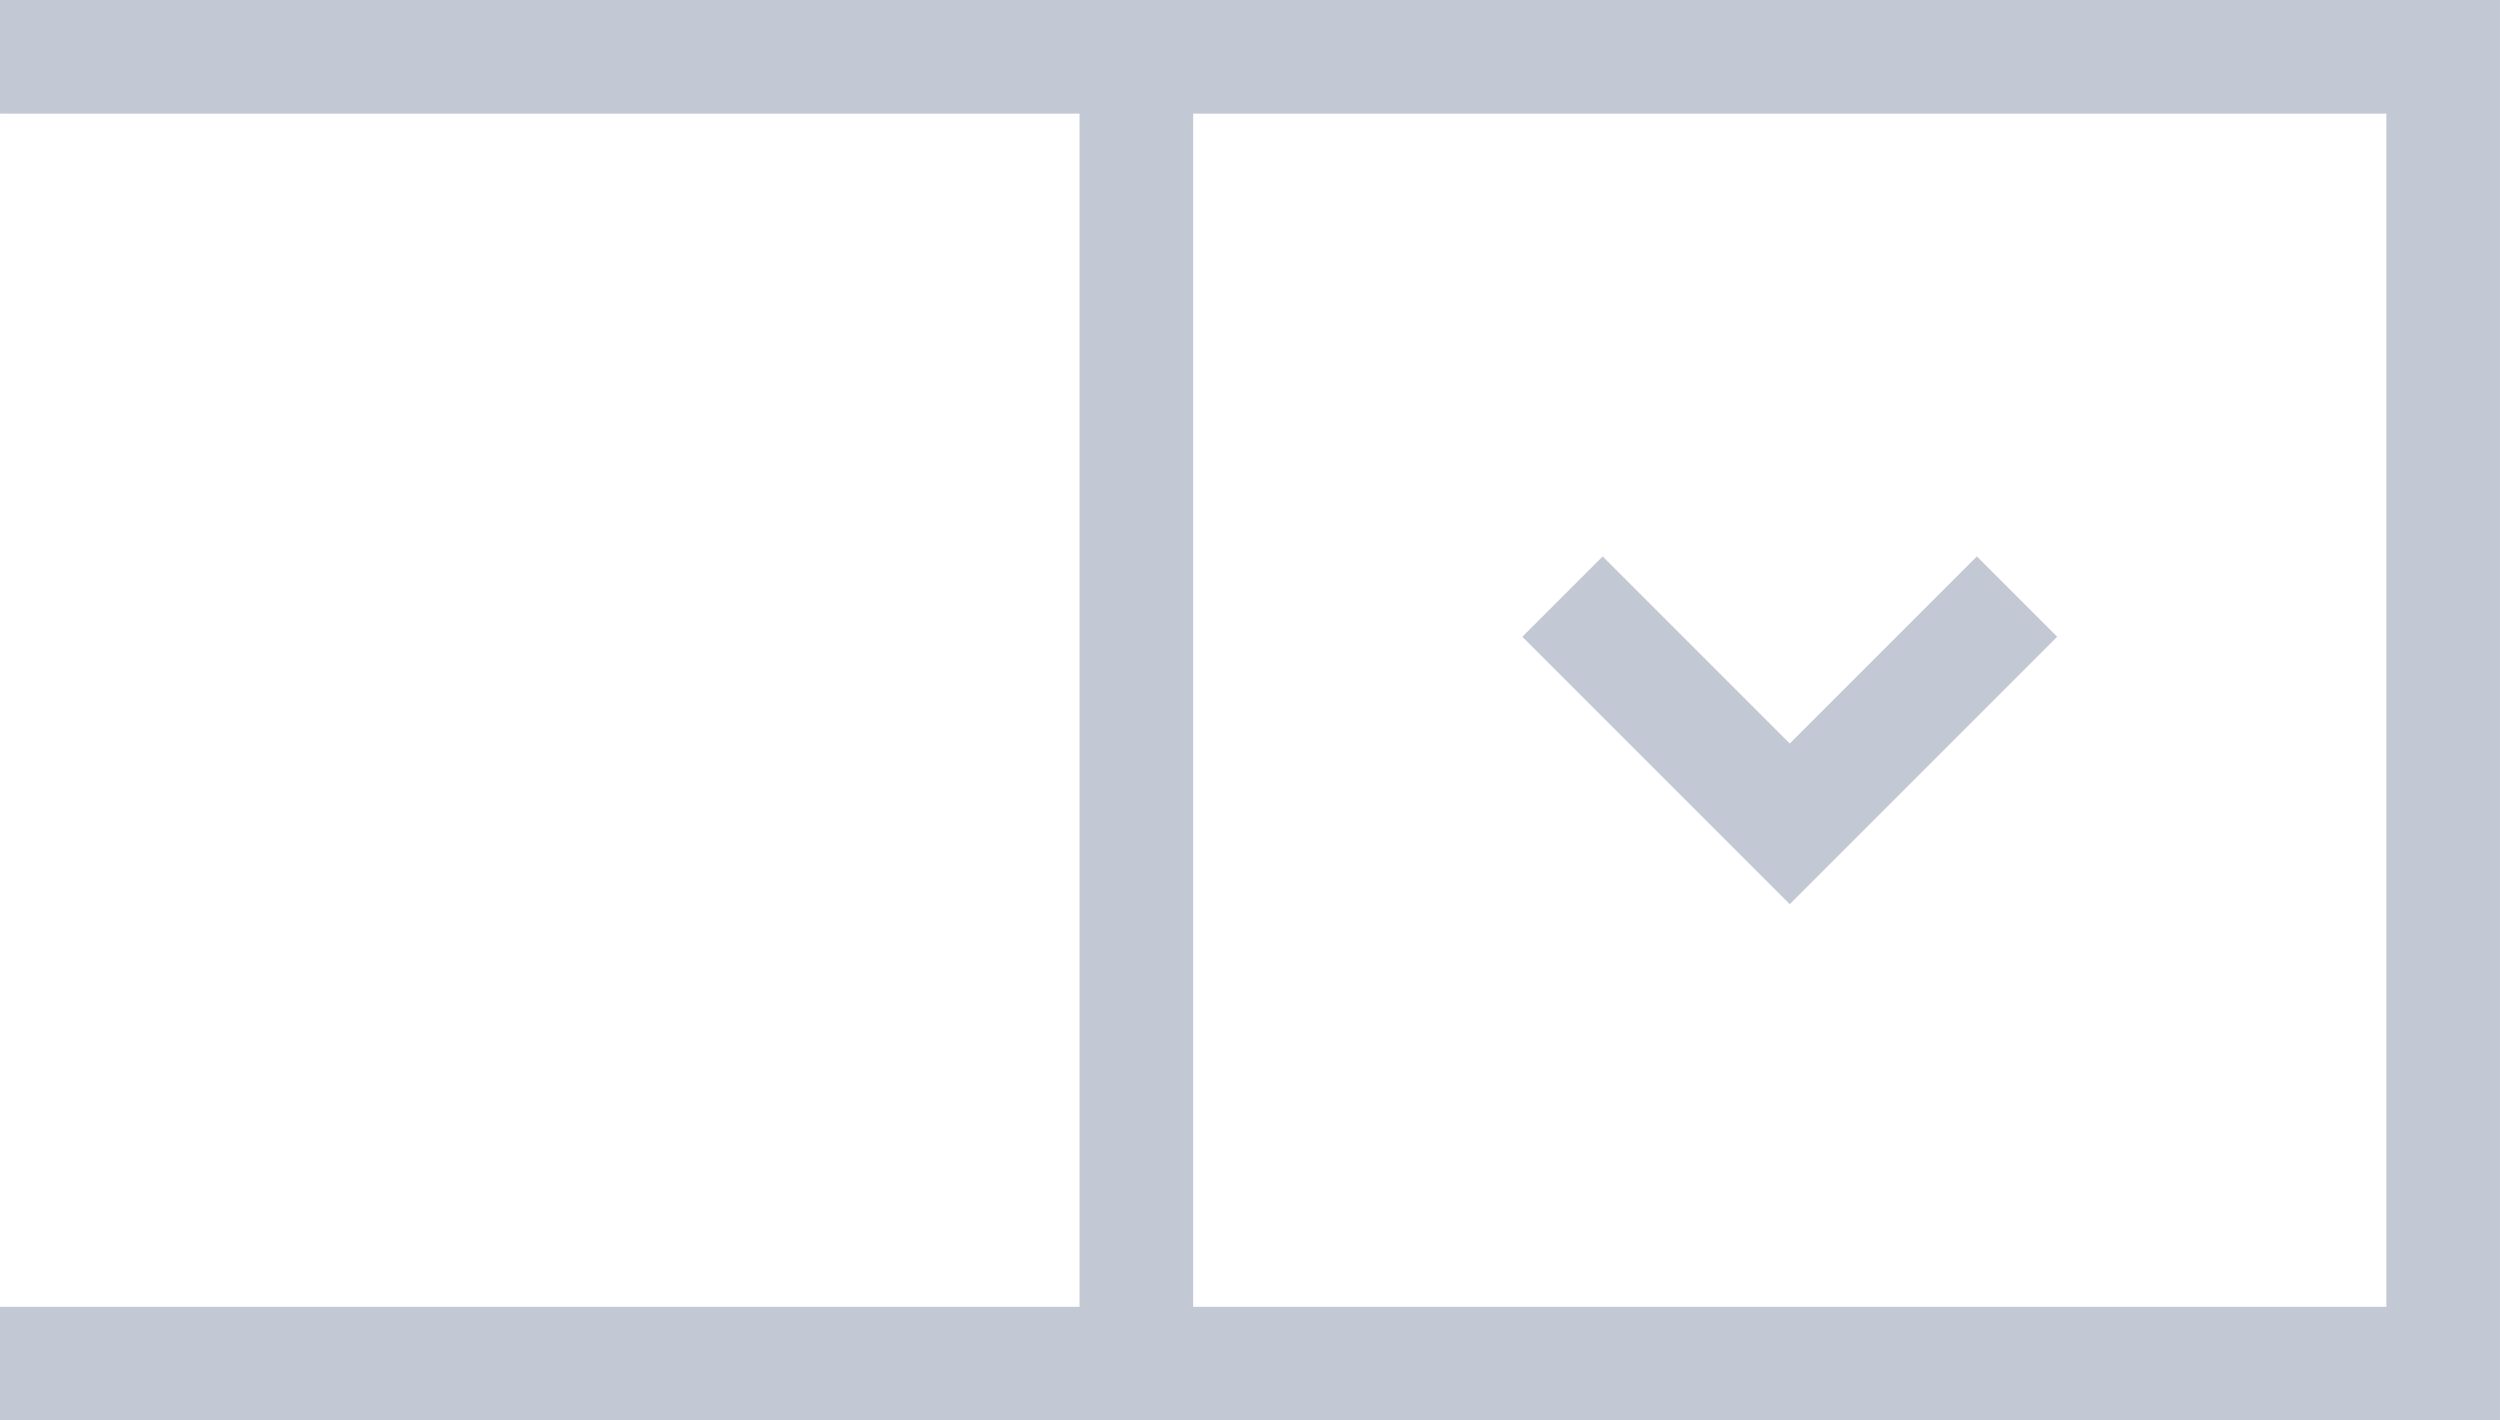 <svg id="Слой_1" data-name="Слой 1" xmlns="http://www.w3.org/2000/svg" width="58.667" height="33.333" viewBox="0 0 44 25"><defs><style>.cls-1{fill:#c3c8d5;fill-rule:evenodd}</style></defs><path class="cls-1" d="M13 23v2h19v21H13v2h44V23zm42 23H34V25h21z" transform="translate(-13 -23)"/><path class="cls-1" d="M36.207 11.207l-1.414-1.414-3.293 3.293-3.293-3.293-1.414 1.414 4.707 4.707 4.707-4.707z"/></svg>